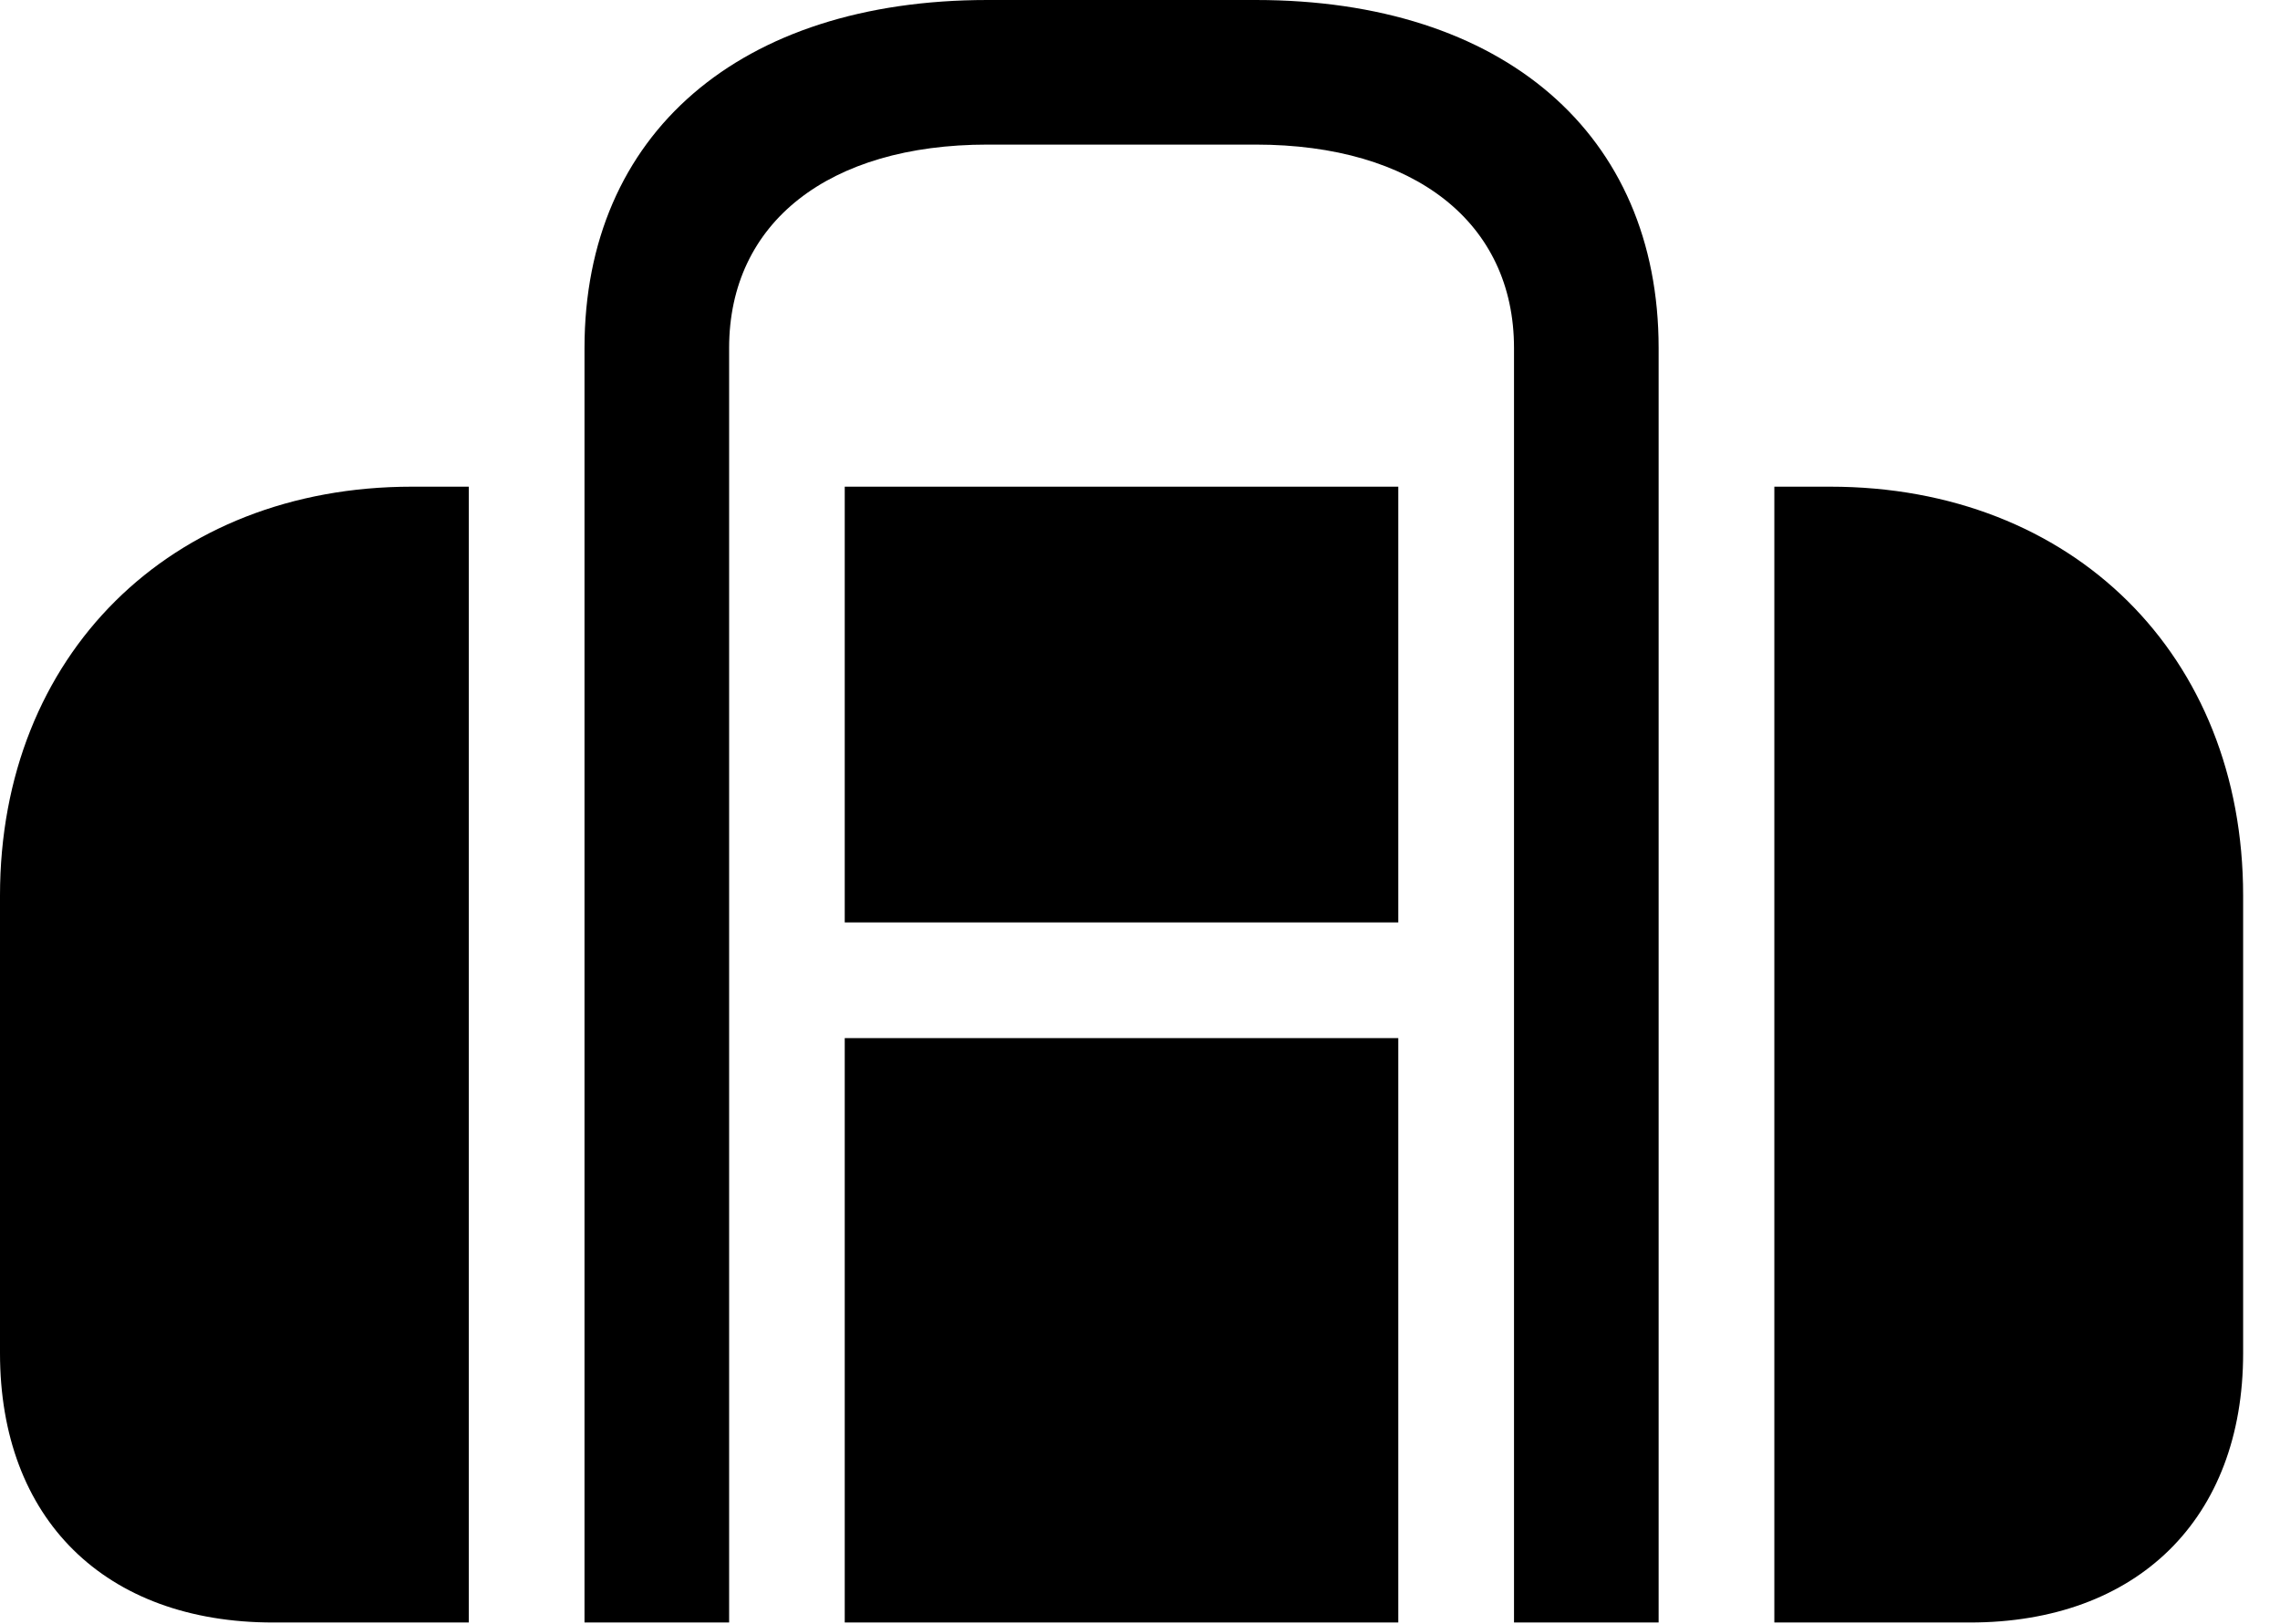 <svg version="1.1" xmlns="http://www.w3.org/2000/svg" xmlns:xlink="http://www.w3.org/1999/xlink" width="22.324" height="15.908" viewBox="0 0 22.324 15.908">
 <g>
  <rect height="15.908" opacity="0" width="22.324" x="0" y="0"/>
  <path d="M5.723 5.811L7.139 5.811L7.139 3.408C7.139 2.178 8.115 1.416 9.668 1.416L12.295 1.416C13.848 1.416 14.824 2.178 14.824 3.408L14.824 5.811L16.24 5.811L16.24 3.408C16.24 1.309 14.717 0 12.295 0L9.668 0C7.246 0 5.723 1.309 5.723 3.408ZM2.676 15.889L19.287 15.889C20.928 15.889 21.963 14.873 21.963 13.252L21.963 8.77C21.963 6.416 20.293 4.766 17.92 4.766L4.033 4.766C1.67 4.766 0 6.416 0 8.77L0 13.252C0 14.873 1.025 15.889 2.676 15.889ZM4.59 15.889L4.59 4.766L5.723 4.766L5.723 15.889ZM7.139 15.889L7.139 4.766L8.271 4.766L8.271 15.889ZM8.271 10.166L8.271 9.033L13.691 9.033L13.691 10.166ZM13.691 15.889L13.691 4.766L14.824 4.766L14.824 15.889ZM16.24 15.889L16.24 4.766L17.373 4.766L17.373 15.889Z" fill="currentColor"/>
 </g>
</svg>

